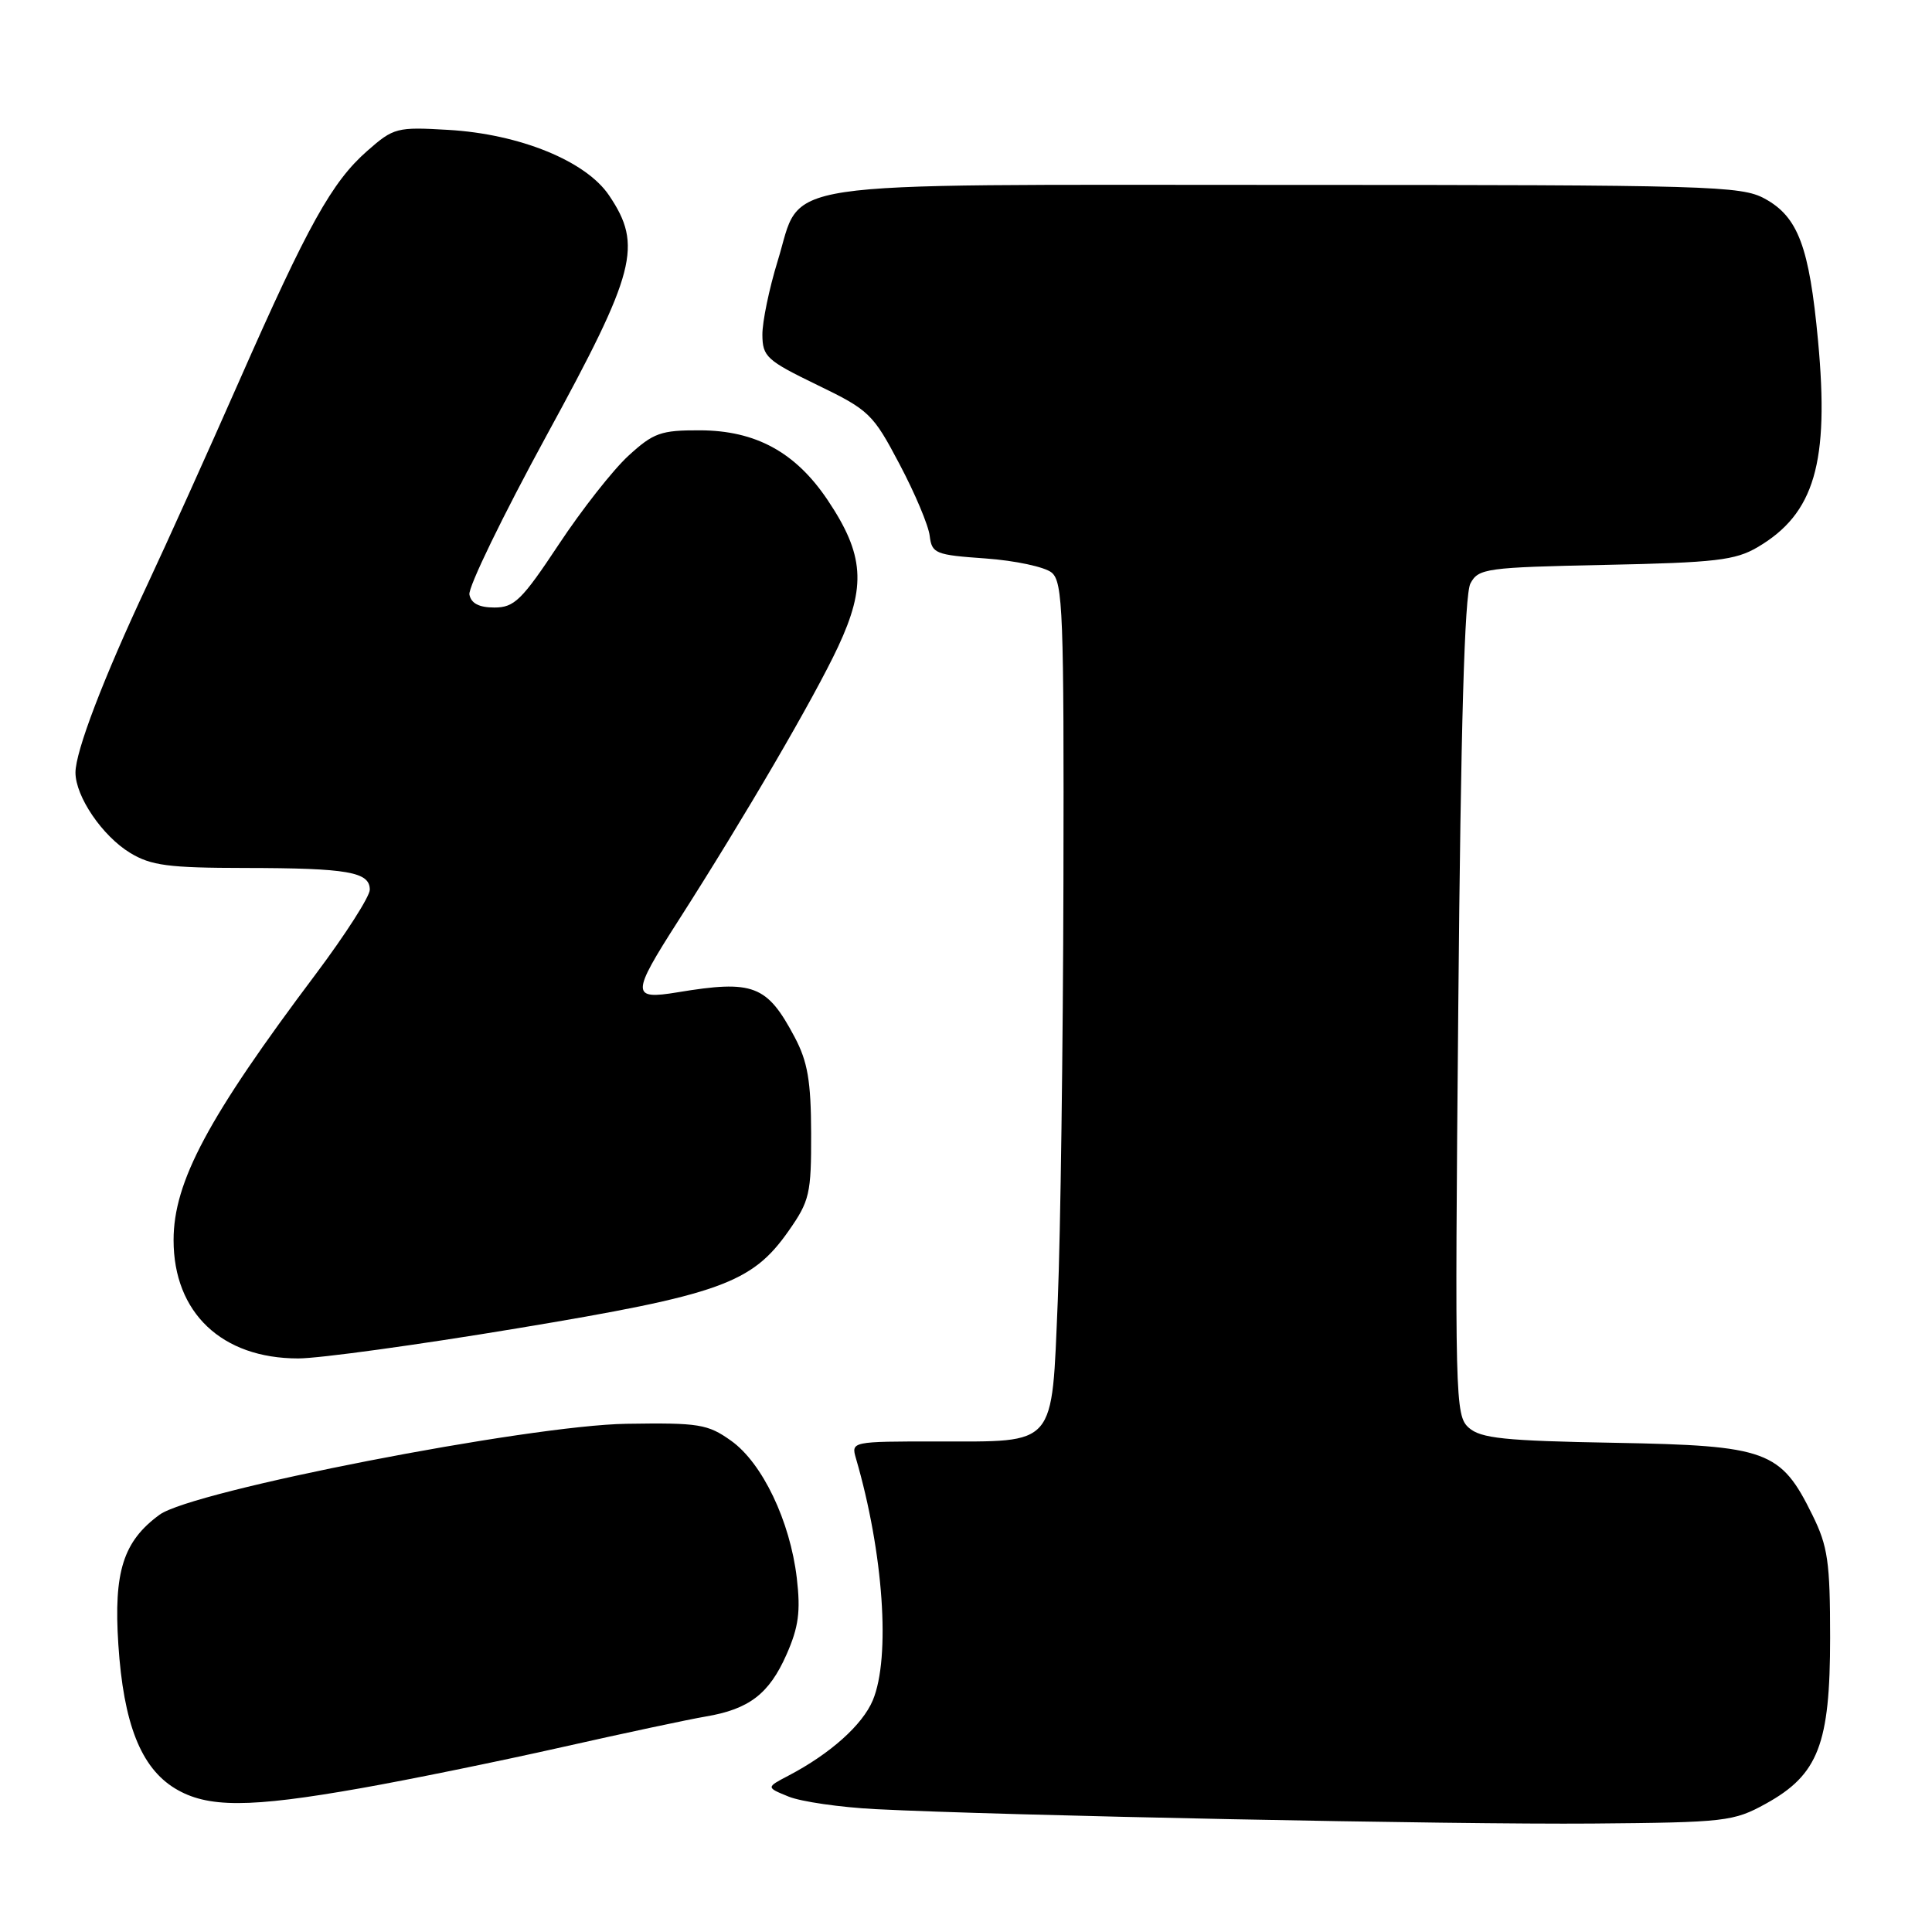 <?xml version="1.0" encoding="UTF-8" standalone="no"?>
<!DOCTYPE svg PUBLIC "-//W3C//DTD SVG 1.1//EN" "http://www.w3.org/Graphics/SVG/1.1/DTD/svg11.dtd" >
<svg xmlns="http://www.w3.org/2000/svg" xmlns:xlink="http://www.w3.org/1999/xlink" version="1.1" viewBox="0 0 256 256">
 <g >
 <path fill="currentColor"
d=" M 234.00 238.99 C 240.94 235.15 242.50 231.11 242.50 217.00 C 242.50 206.97 242.20 204.89 240.16 200.76 C 235.95 192.19 234.18 191.55 214.00 191.18 C 199.32 190.92 196.21 190.59 194.62 189.18 C 192.81 187.56 192.76 185.46 193.23 133.46 C 193.56 96.16 194.06 78.76 194.84 77.31 C 195.90 75.32 196.89 75.18 212.73 74.85 C 227.31 74.55 229.94 74.24 232.90 72.50 C 240.44 68.06 242.41 61.32 240.90 45.15 C 239.74 32.70 238.26 28.73 233.83 26.32 C 230.72 24.62 226.59 24.50 170.46 24.50 C 100.92 24.50 106.42 23.68 103.04 34.60 C 101.92 38.24 101.01 42.63 101.02 44.36 C 101.04 47.26 101.59 47.76 108.27 51.00 C 115.17 54.34 115.67 54.82 119.19 61.50 C 121.23 65.35 123.03 69.62 123.19 71.00 C 123.48 73.35 123.93 73.53 130.60 74.00 C 134.51 74.28 138.44 75.12 139.35 75.87 C 140.84 77.11 140.99 81.21 140.91 116.87 C 140.86 138.67 140.52 163.63 140.16 172.34 C 139.33 191.90 140.10 191.00 124.19 191.00 C 112.82 191.00 112.77 191.01 113.42 193.25 C 117.06 205.74 118.03 219.61 115.65 225.30 C 114.28 228.56 110.03 232.37 104.50 235.27 C 101.50 236.84 101.50 236.84 104.50 238.06 C 106.15 238.73 111.33 239.48 116.00 239.72 C 132.75 240.57 192.85 241.78 211.00 241.63 C 228.68 241.48 229.70 241.36 234.00 238.99 Z  M 47.85 236.94 C 54.26 235.81 66.25 233.36 74.50 231.50 C 82.75 229.64 91.30 227.82 93.50 227.45 C 99.26 226.48 101.91 224.45 104.21 219.25 C 105.82 215.61 106.10 213.54 105.58 209.10 C 104.69 201.55 101.02 193.86 96.88 190.91 C 93.78 188.70 92.63 188.51 83.00 188.66 C 69.98 188.86 25.48 197.53 21.14 200.71 C 16.33 204.23 15.05 208.26 15.68 217.89 C 16.36 228.37 18.66 234.21 23.18 236.97 C 27.45 239.57 32.99 239.57 47.85 236.94 Z  M 68.49 176.02 C 95.44 171.55 99.62 170.05 104.49 163.11 C 107.28 159.13 107.50 158.19 107.48 150.16 C 107.46 143.25 107.02 140.68 105.30 137.43 C 101.63 130.51 99.83 129.82 89.75 131.49 C 83.63 132.50 83.64 131.74 89.84 122.06 C 98.65 108.30 107.88 92.48 111.05 85.70 C 114.81 77.66 114.51 73.48 109.66 66.25 C 105.41 59.92 100.13 57.04 92.74 57.02 C 87.57 57.00 86.59 57.35 83.27 60.39 C 81.24 62.25 77.08 67.54 74.04 72.14 C 69.15 79.52 68.15 80.50 65.51 80.50 C 63.48 80.50 62.42 79.95 62.20 78.78 C 62.01 77.84 66.62 68.35 72.43 57.69 C 84.28 35.99 85.18 32.53 80.71 25.90 C 77.65 21.34 68.87 17.76 59.40 17.21 C 52.59 16.81 52.16 16.92 48.68 19.98 C 43.98 24.10 40.82 29.78 31.69 50.50 C 27.57 59.85 22.09 72.00 19.51 77.50 C 13.70 89.87 10.00 99.56 10.00 102.37 C 10.01 105.55 13.55 110.76 17.24 113.01 C 20.01 114.69 22.31 115.00 32.50 115.01 C 46.10 115.03 49.00 115.53 49.00 117.89 C 49.00 118.79 45.79 123.80 41.88 129.02 C 27.56 148.07 23.00 156.60 23.00 164.32 C 23.00 173.94 29.38 180.00 39.52 180.00 C 42.28 180.00 55.32 178.21 68.49 176.02 Z "/>
</g>
</svg>